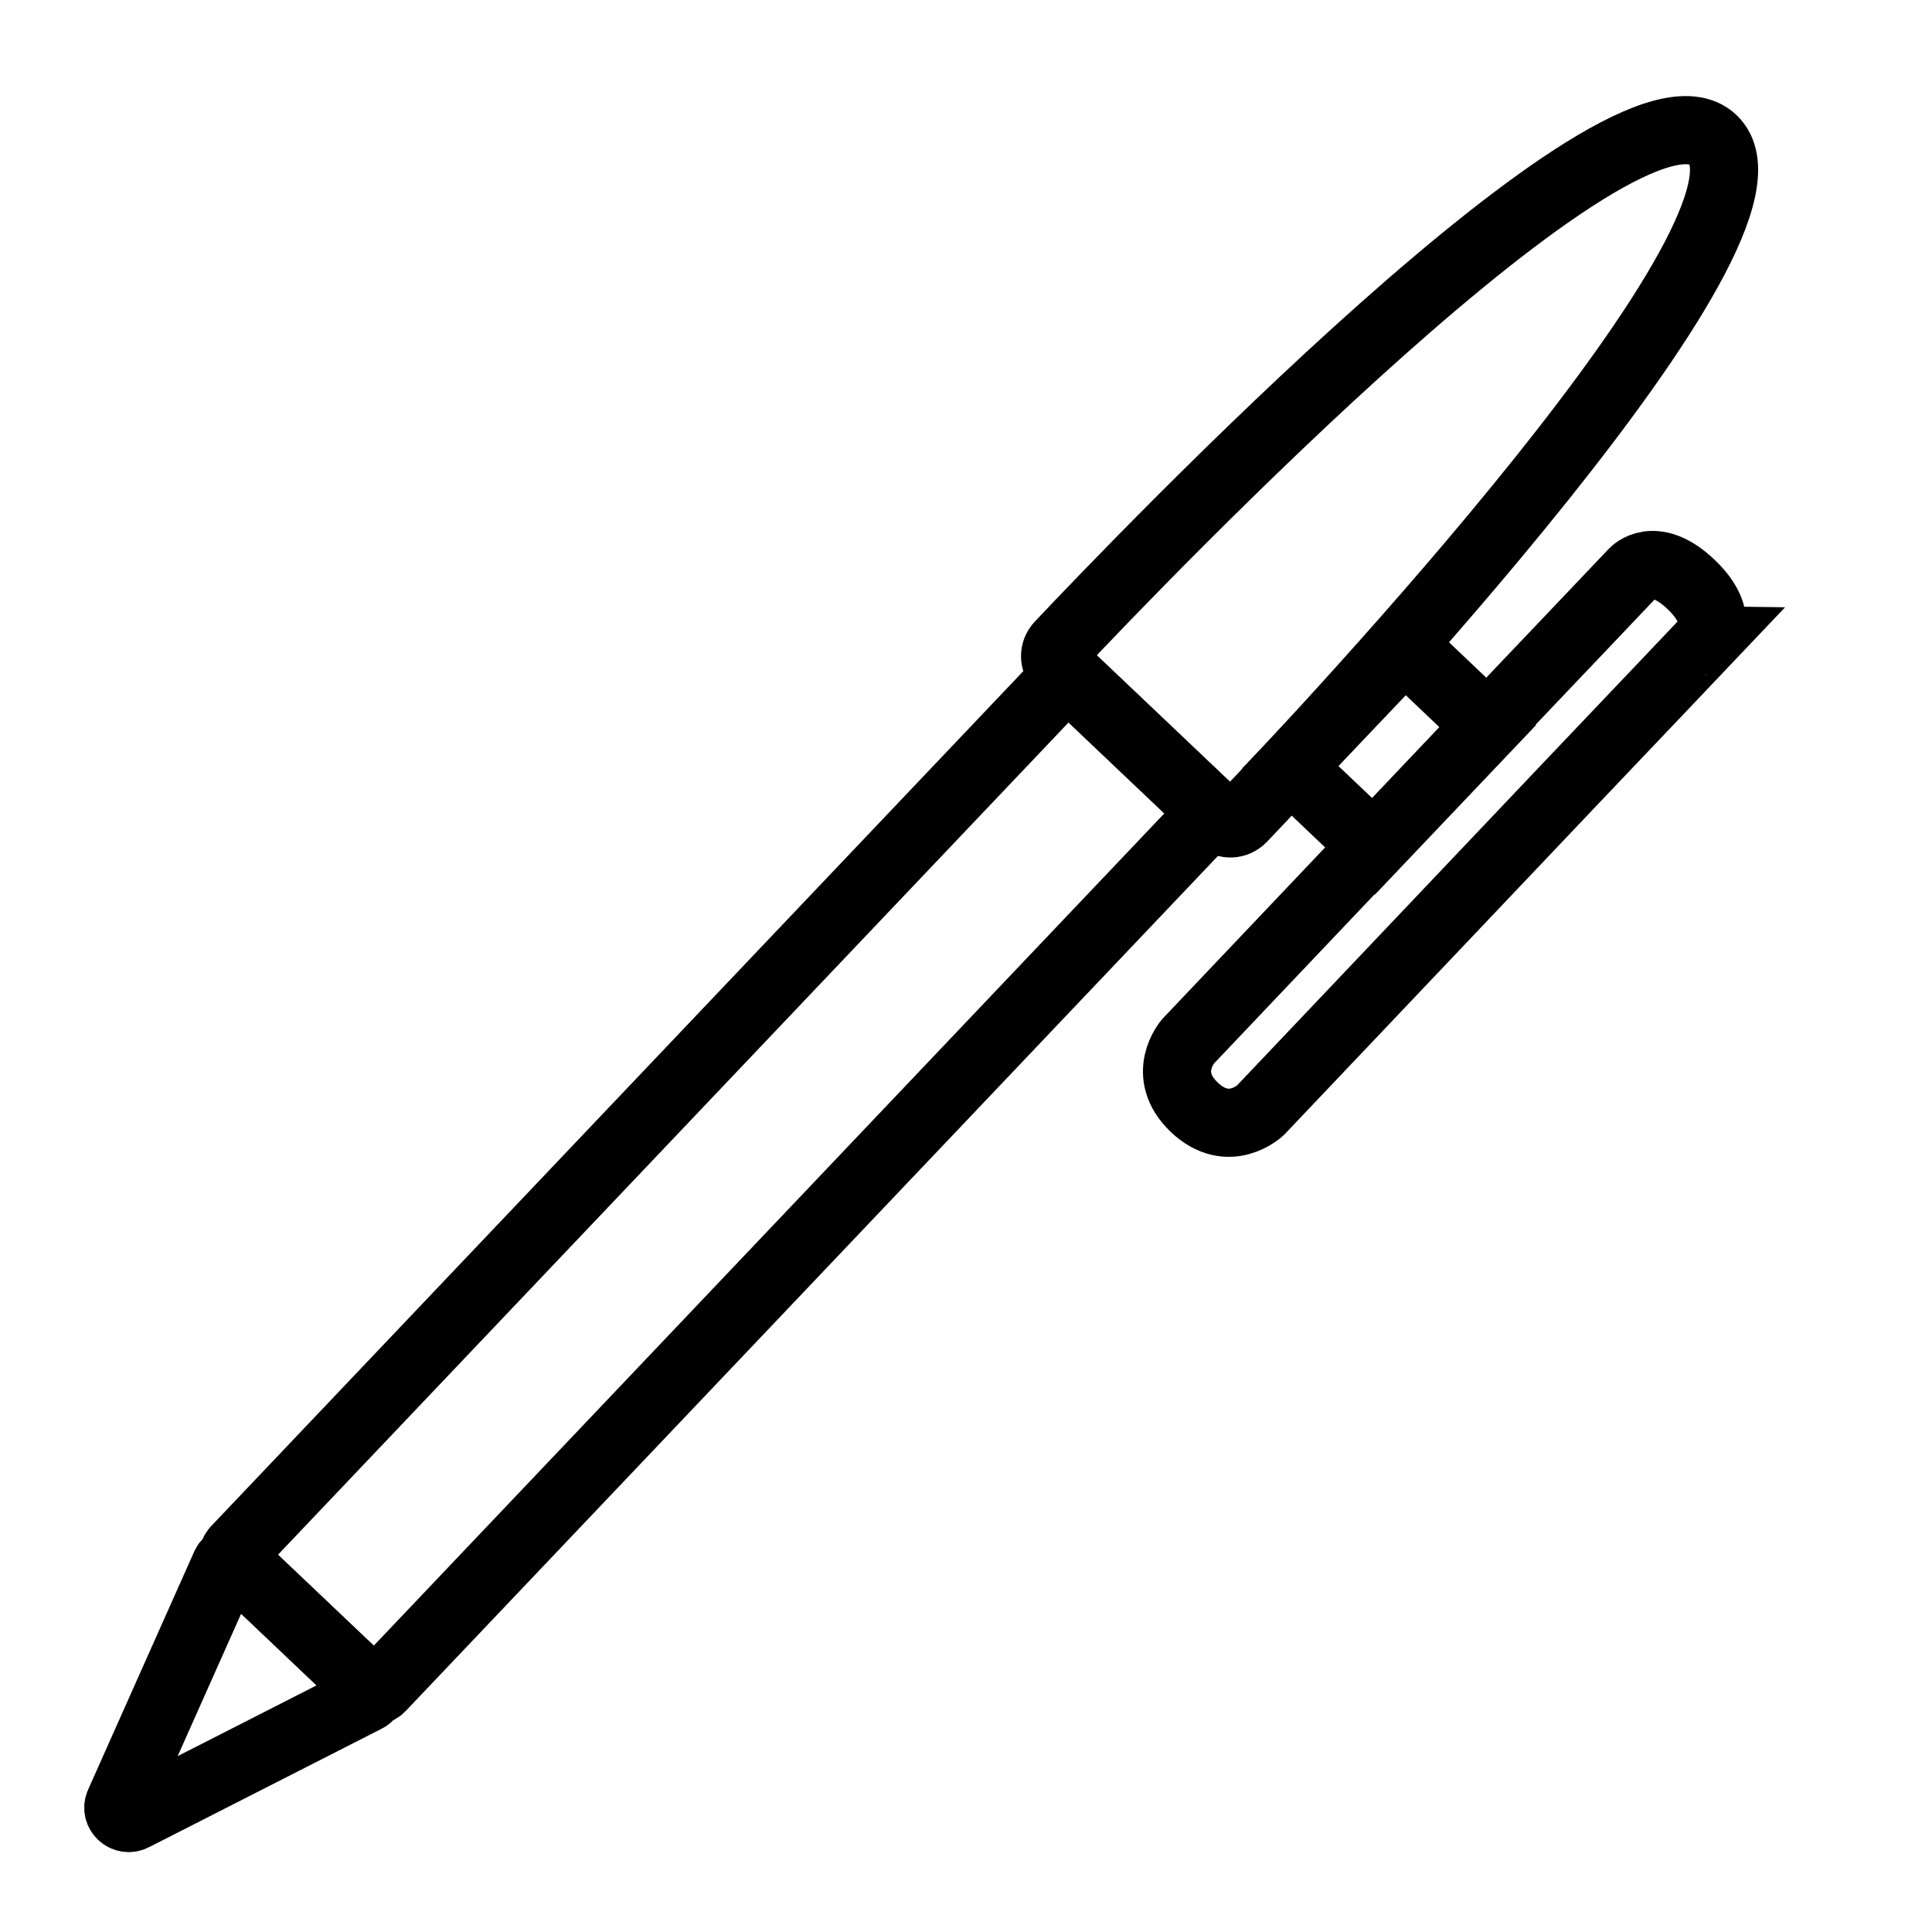 <?xml version="1.0" encoding="utf-8"?>
<!-- Generator: Adobe Illustrator 23.0.2, SVG Export Plug-In . SVG Version: 6.00 Build 0)  -->
<svg version="1.1" id="Laag_1" xmlns="http://www.w3.org/2000/svg" xmlns:xlink="http://www.w3.org/1999/xlink" x="0px" y="0px"
	 viewBox="0 0 85.04 85.04" style="enable-background:new 0 0 85.04 85.04;" xml:space="preserve">
<style type="text/css">
	.st0{fill:none;stroke:#000000;stroke-width:3;stroke-miterlimit:10;}
</style>
<path class="st0" d="M13.31,71.52l-2.89-2.74c-0.15-0.14-0.4-0.09-0.49,0.1L5.25,79.38c-0.18,0.39,0.24,0.79,0.63,0.59l10.25-5.22
	c0.19-0.09,0.22-0.35,0.07-0.49L13.31,71.52z"/>
<path class="st0" d="M16.76,74.29l36.61-38.54l-6.39-6.07L10.37,68.22c-0.14,0.15-0.13,0.38,0.01,0.52l5.86,5.57
	C16.39,74.44,16.62,74.44,16.76,74.29z"/>
<path class="st0" d="M75.4,6.15C71.46,2.41,50.12,24.7,46.64,28.39c-0.27,0.28-0.26,0.72,0,0.97l7.07,6.71
	c0.27,0.25,0.7,0.23,0.97-0.05C58.18,32.35,79.34,9.89,75.4,6.15"/>
<rect x="57.48" y="30.33" transform="matrix(0.689 -0.725 0.725 0.689 -4.799 54.549)" class="st0" width="7.3" height="5.06"/>
<path class="st0" d="M74.43,25.72c-1.62-1.54-2.54-0.52-2.54-0.52l-2.08,2.19l-3.7,3.89L52.29,45.84c0,0-1.25,1.44,0.28,2.9
	c1.53,1.45,2.91,0.13,2.91,0.13L69.3,34.31l3.7-3.89l2.08-2.19C75.08,28.23,76.05,27.26,74.43,25.72z"/>
</svg>
